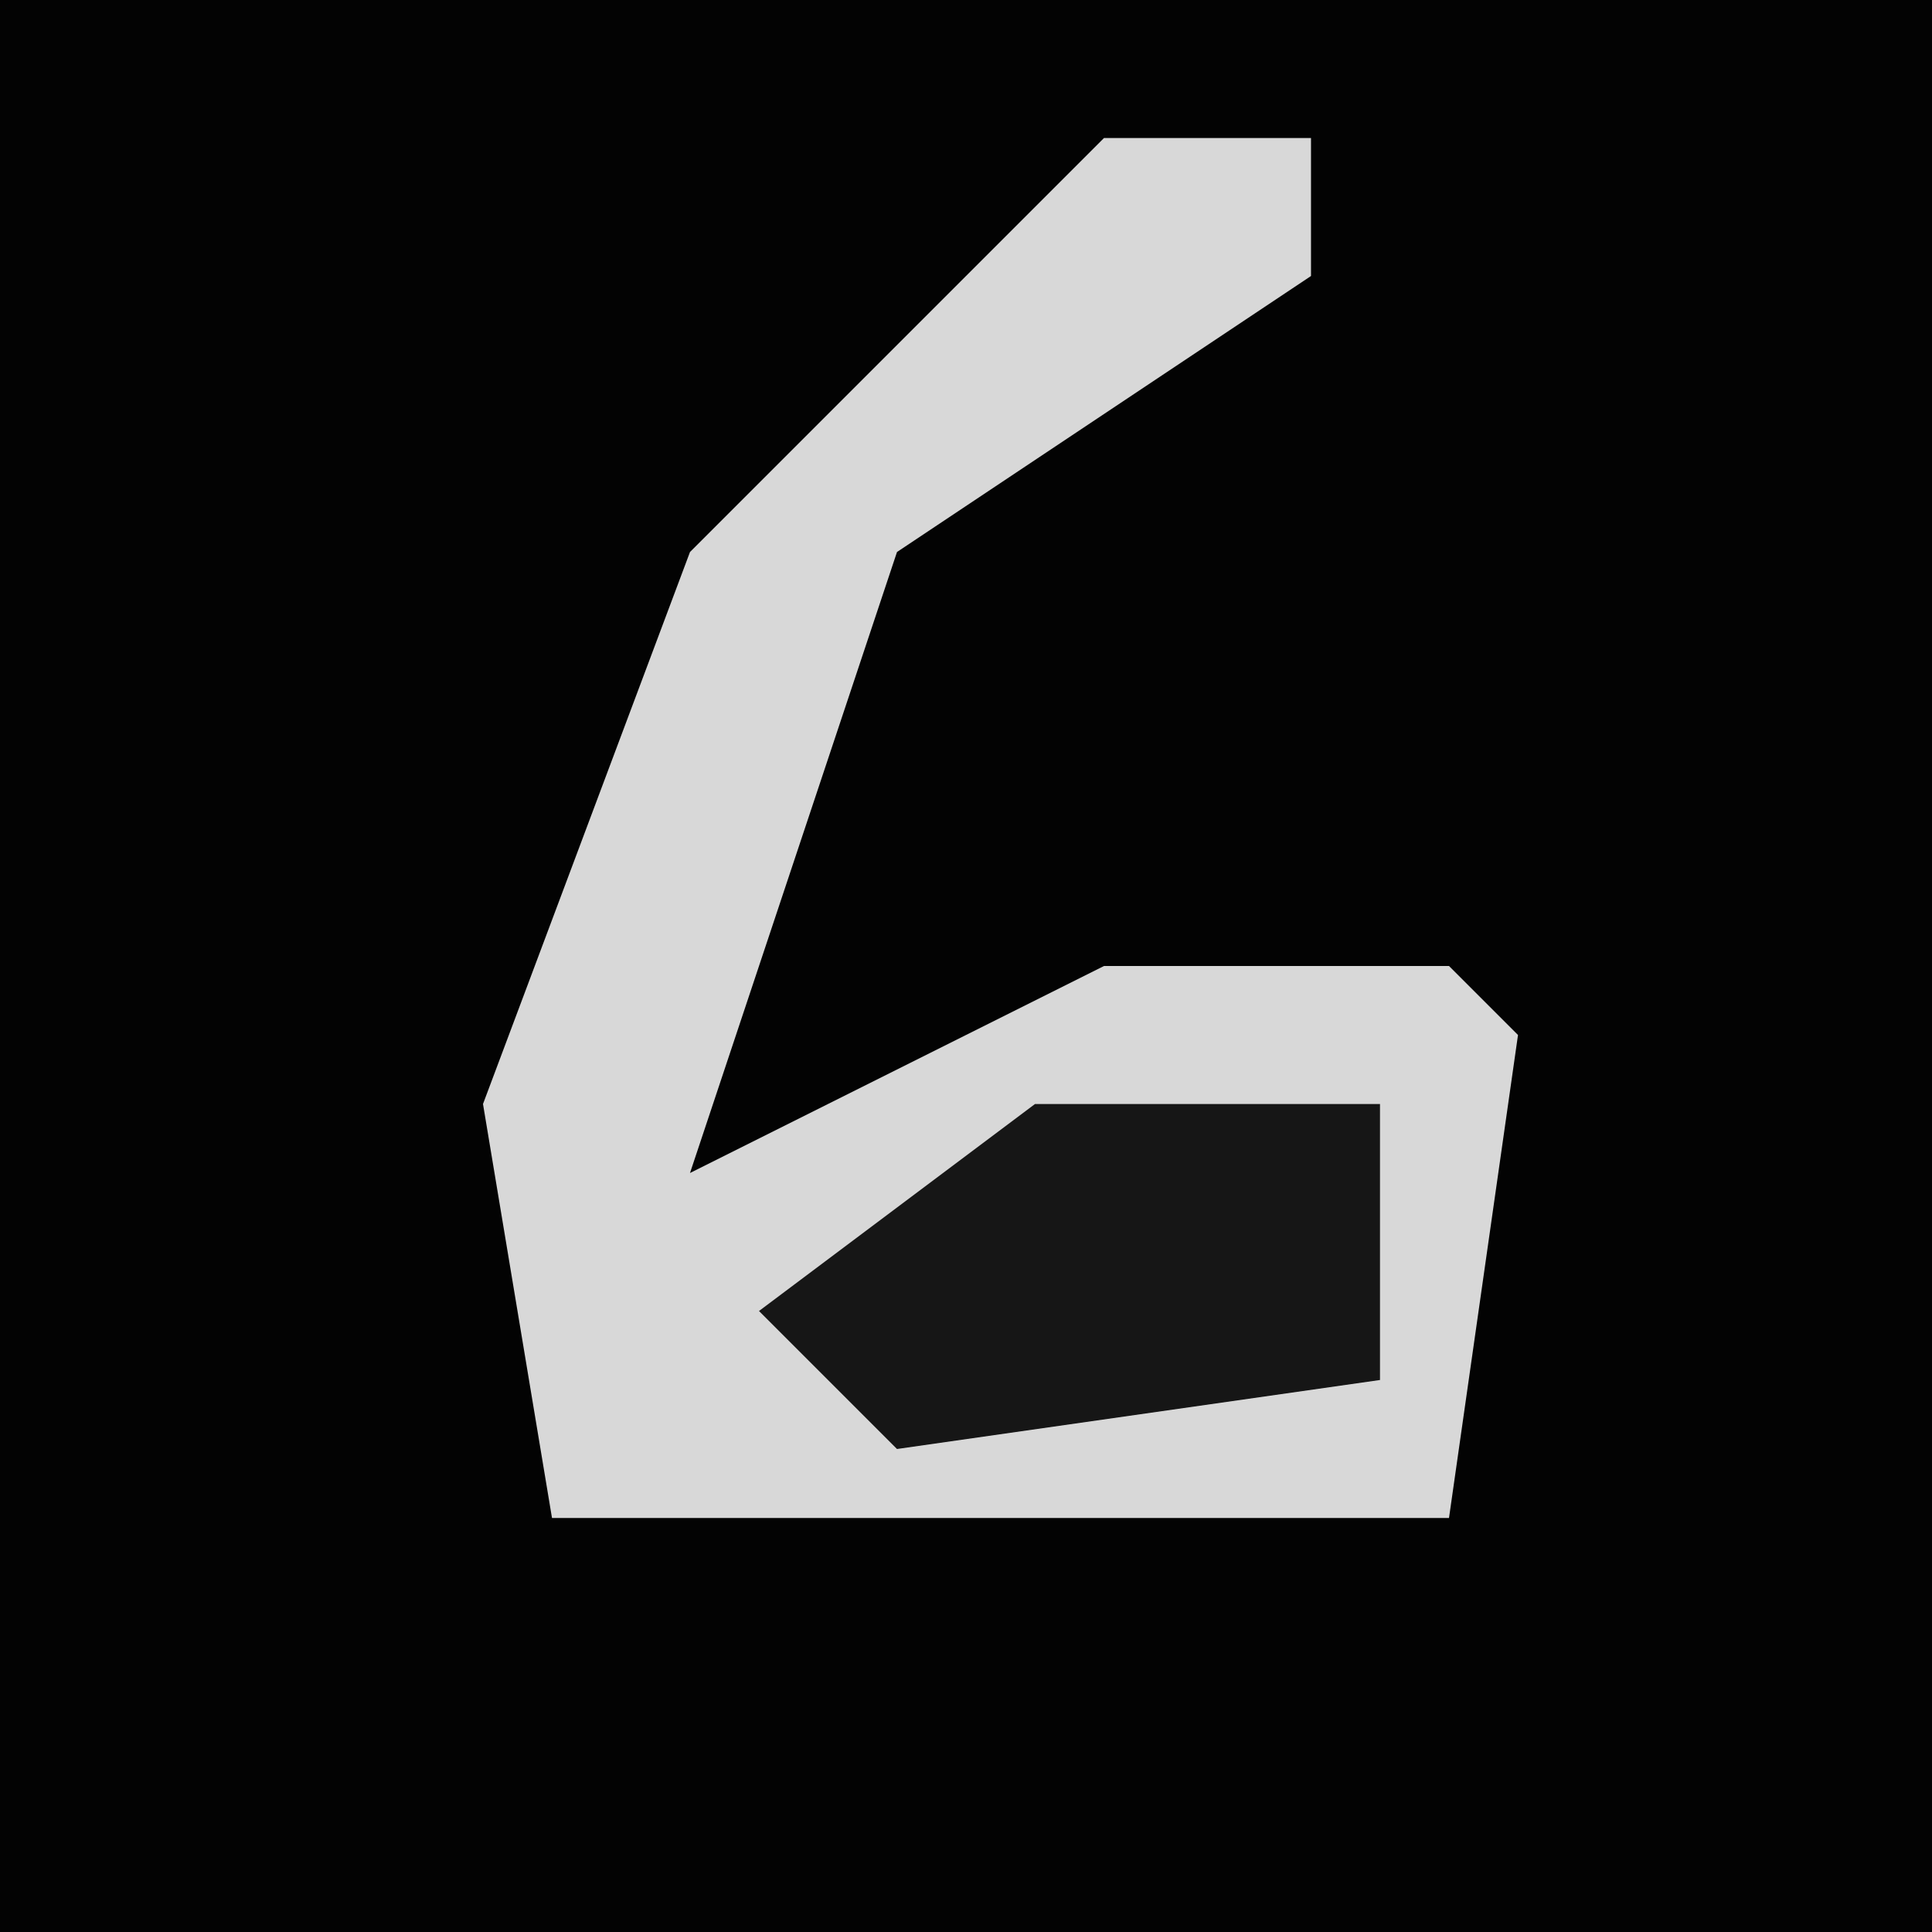 <?xml version="1.0" encoding="UTF-8"?>
<svg version="1.1" xmlns="http://www.w3.org/2000/svg" width="28" height="28">
<path d="M0,0 L28,0 L28,28 L0,28 Z " fill="#030303" transform="translate(0,0)"/>
<path d="M0,0 L3,0 L3,2 L-3,6 L-6,15 L0,12 L5,12 L6,13 L5,20 L-8,20 L-9,14 L-6,6 L-1,1 Z " fill="#D8D8D8" transform="translate(16,2)"/>
<path d="M0,0 L5,0 L5,4 L-2,5 L-4,3 Z " fill="#161616" transform="translate(15,16)"/>
</svg>
